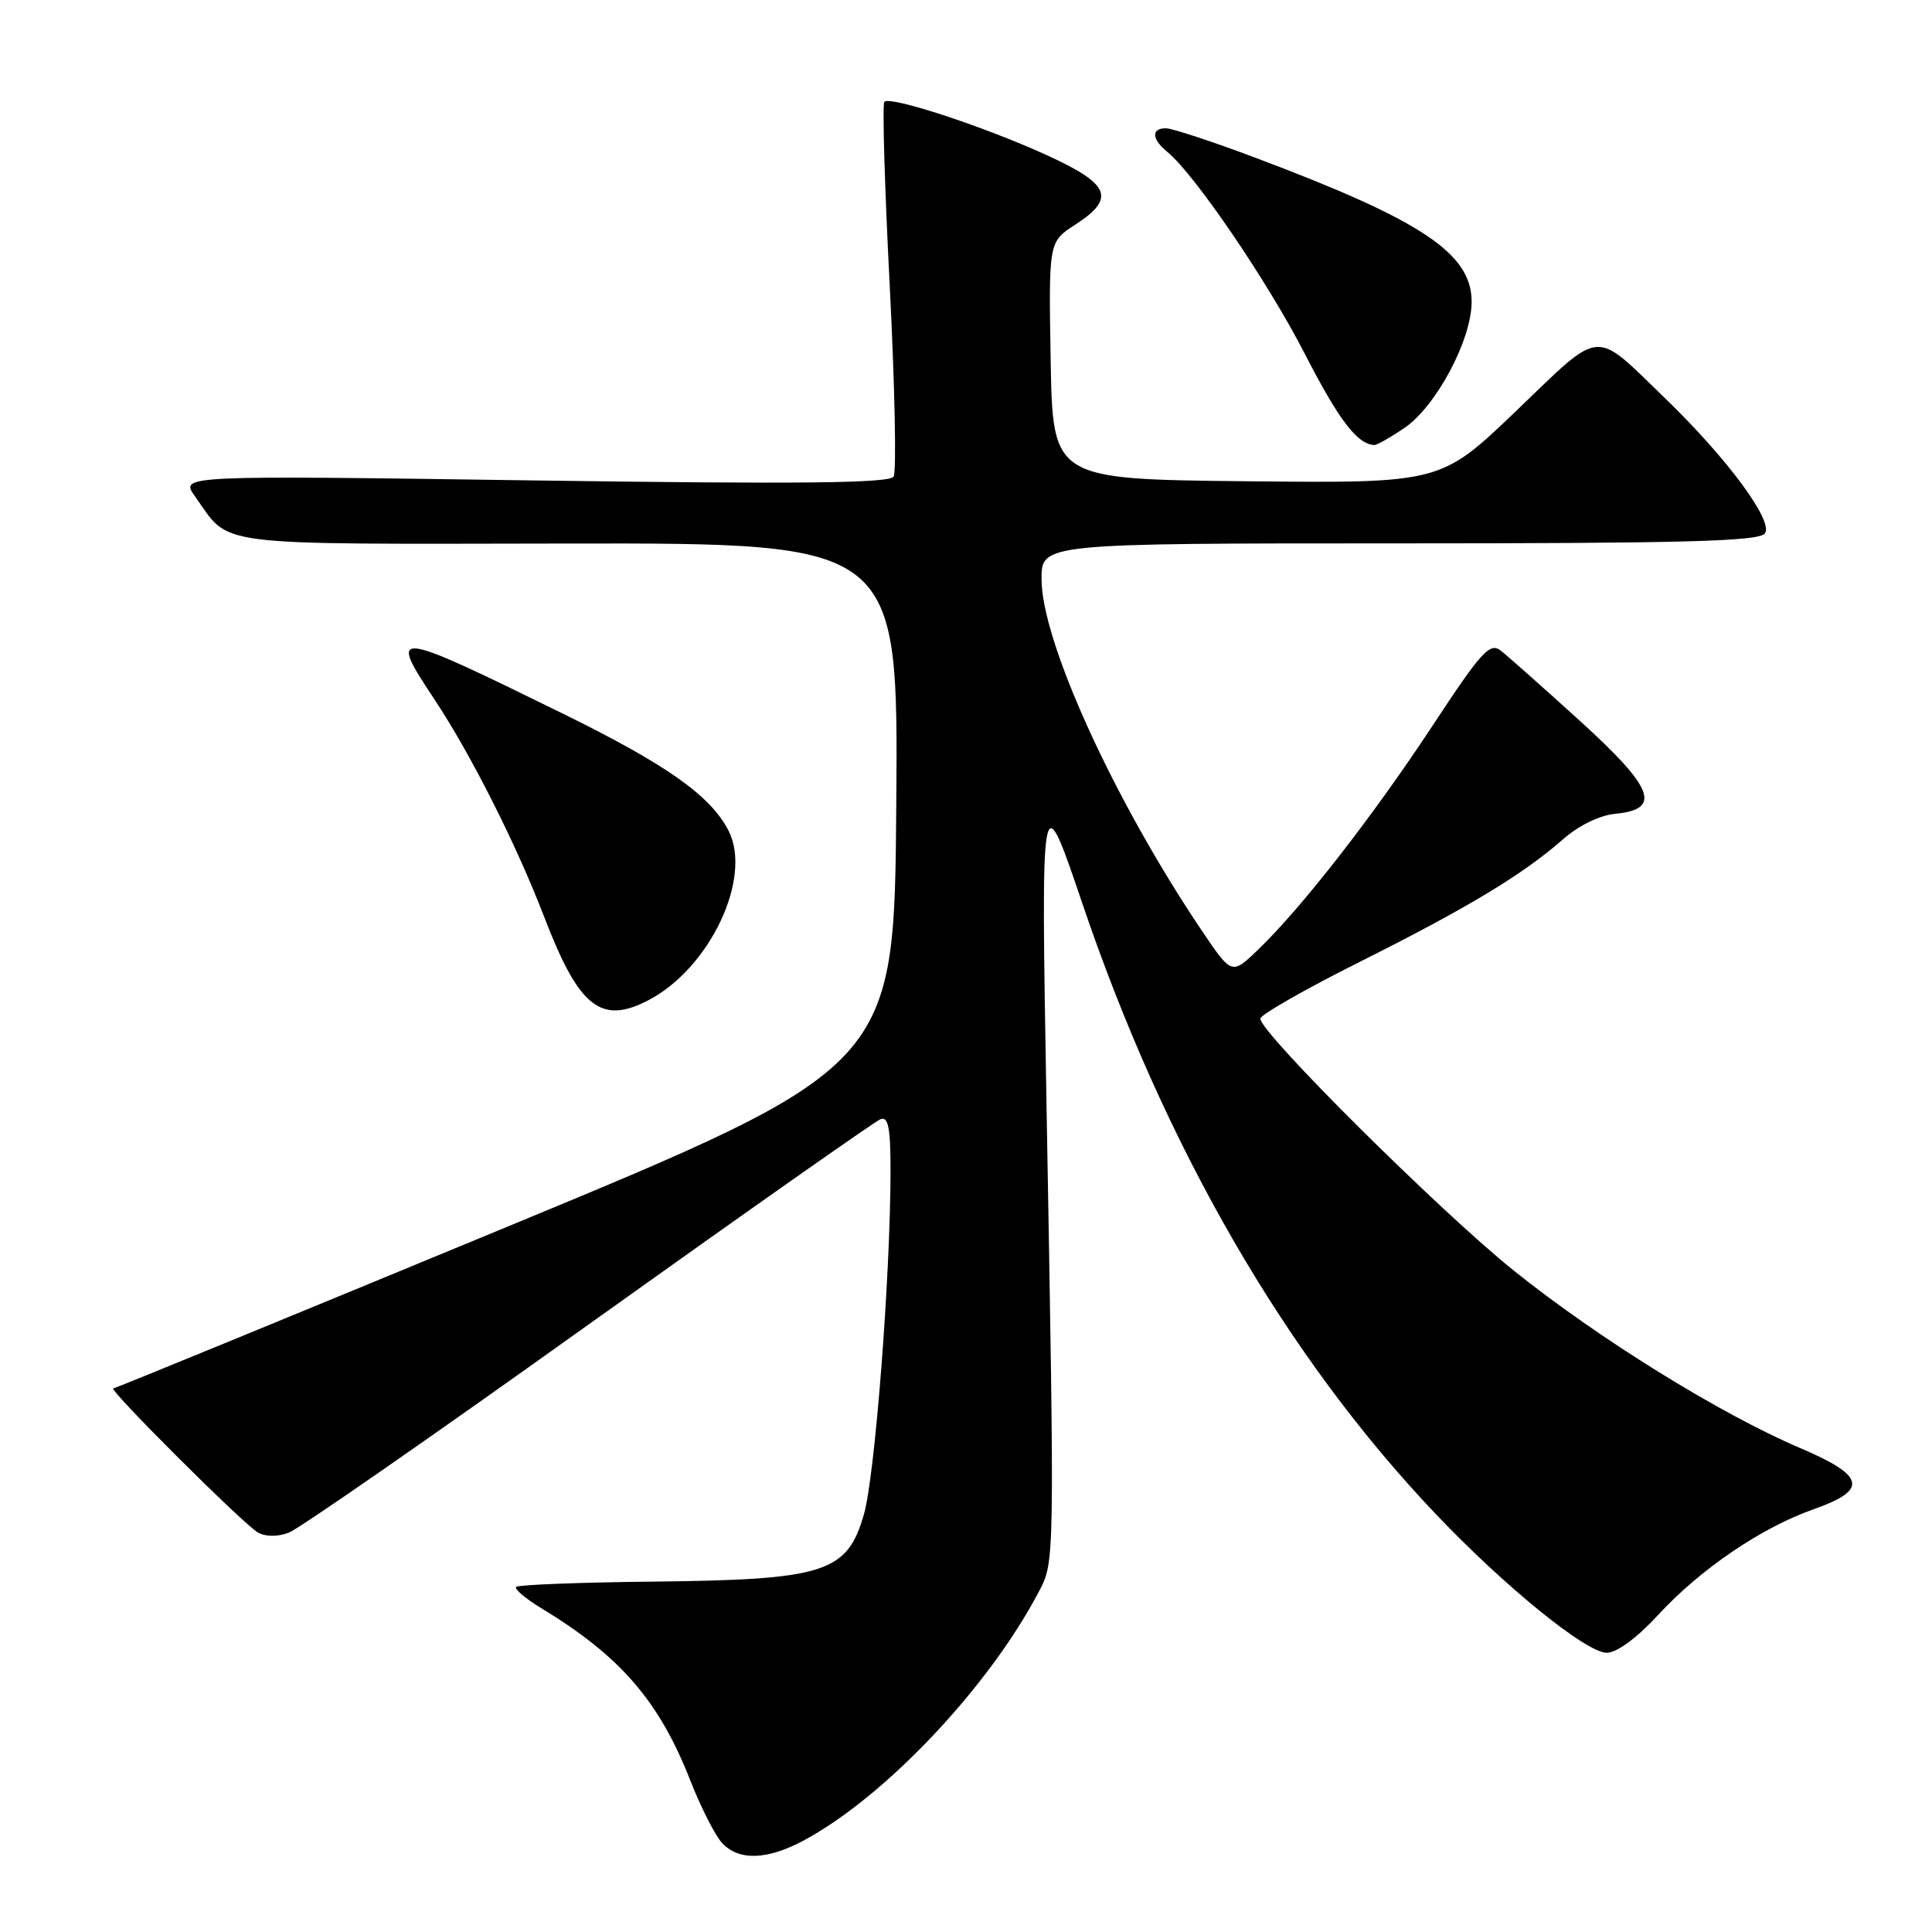 <?xml version="1.0" encoding="UTF-8" standalone="no"?>
<!DOCTYPE svg PUBLIC "-//W3C//DTD SVG 1.1//EN" "http://www.w3.org/Graphics/SVG/1.1/DTD/svg11.dtd" >
<svg xmlns="http://www.w3.org/2000/svg" xmlns:xlink="http://www.w3.org/1999/xlink" version="1.1" viewBox="0 0 256 256">
 <g >
 <path fill="currentColor"
d=" M 106.50 243.87 C 117.23 238.12 130.95 223.63 137.60 211.00 C 139.77 206.90 139.75 207.64 138.67 146.50 C 137.92 103.50 137.92 103.50 143.45 119.81 C 154.41 152.12 170.39 179.72 190.19 200.56 C 199.37 210.23 210.18 219.00 212.90 219.00 C 214.24 219.00 216.87 217.06 219.70 214.00 C 225.31 207.91 233.37 202.43 240.32 199.98 C 247.59 197.42 247.18 195.56 238.52 191.87 C 227.91 187.34 211.88 177.41 200.62 168.39 C 190.83 160.54 167.00 136.86 167.00 134.98 C 167.00 134.47 172.91 131.09 180.12 127.48 C 194.49 120.28 201.79 115.88 207.11 111.21 C 209.20 109.37 211.96 108.03 214.04 107.83 C 220.24 107.24 219.15 104.41 209.29 95.47 C 204.46 91.08 199.76 86.92 198.86 86.21 C 197.41 85.09 196.32 86.28 189.78 96.22 C 181.86 108.24 172.41 120.36 166.69 125.85 C 163.21 129.19 163.21 129.19 159.27 123.35 C 147.63 106.08 138.03 85.03 138.01 76.75 C 138.00 72.00 138.00 72.00 185.38 72.00 C 223.06 72.00 232.98 71.73 233.84 70.70 C 235.10 69.17 228.93 60.79 220.62 52.76 C 211.04 43.50 212.43 43.39 200.95 54.40 C 190.91 64.03 190.91 64.03 165.21 63.77 C 139.50 63.50 139.50 63.50 139.22 47.78 C 138.95 32.05 138.95 32.05 142.46 29.78 C 147.90 26.25 147.13 24.40 138.60 20.51 C 130.35 16.75 117.97 12.69 117.18 13.49 C 116.90 13.77 117.22 24.80 117.90 37.99 C 118.57 51.19 118.80 62.51 118.41 63.15 C 117.86 64.03 106.14 64.16 70.77 63.66 C 23.86 62.99 23.86 62.99 25.82 65.74 C 30.65 72.52 27.22 72.09 75.39 72.02 C 119.03 71.96 119.03 71.96 118.76 106.65 C 118.50 141.33 118.50 141.33 67.00 162.64 C 38.67 174.36 15.28 183.96 15.02 183.97 C 14.25 184.02 32.34 202.05 34.18 203.07 C 35.21 203.64 36.81 203.64 38.28 203.08 C 39.61 202.58 57.50 190.16 78.02 175.48 C 98.55 160.81 115.94 148.58 116.67 148.30 C 117.70 147.90 118.00 149.43 118.00 155.14 C 117.99 169.08 115.94 195.51 114.48 200.64 C 112.26 208.38 109.35 209.32 86.70 209.57 C 76.92 209.67 68.68 209.99 68.40 210.27 C 68.12 210.54 69.61 211.81 71.70 213.08 C 82.21 219.45 87.34 225.38 91.48 235.95 C 92.85 239.45 94.73 243.14 95.64 244.16 C 97.84 246.59 101.62 246.49 106.50 243.87 Z  M 85.87 132.56 C 94.06 128.33 99.75 116.29 96.52 110.04 C 94.12 105.40 88.31 101.30 74.50 94.52 C 51.89 83.42 51.39 83.36 57.54 92.63 C 62.38 99.92 68.42 111.89 72.11 121.50 C 76.70 133.46 79.61 135.80 85.87 132.56 Z  M 186.05 56.74 C 190.26 53.91 195.00 45.04 195.00 39.99 C 195.00 33.57 188.40 29.18 166.26 20.87 C 160.60 18.74 155.30 17.00 154.49 17.00 C 152.51 17.00 152.60 18.43 154.68 20.13 C 158.30 23.10 167.95 37.26 172.87 46.84 C 177.40 55.65 179.83 58.86 182.10 58.97 C 182.43 58.99 184.21 57.98 186.05 56.74 Z "/>
</g>
</svg>